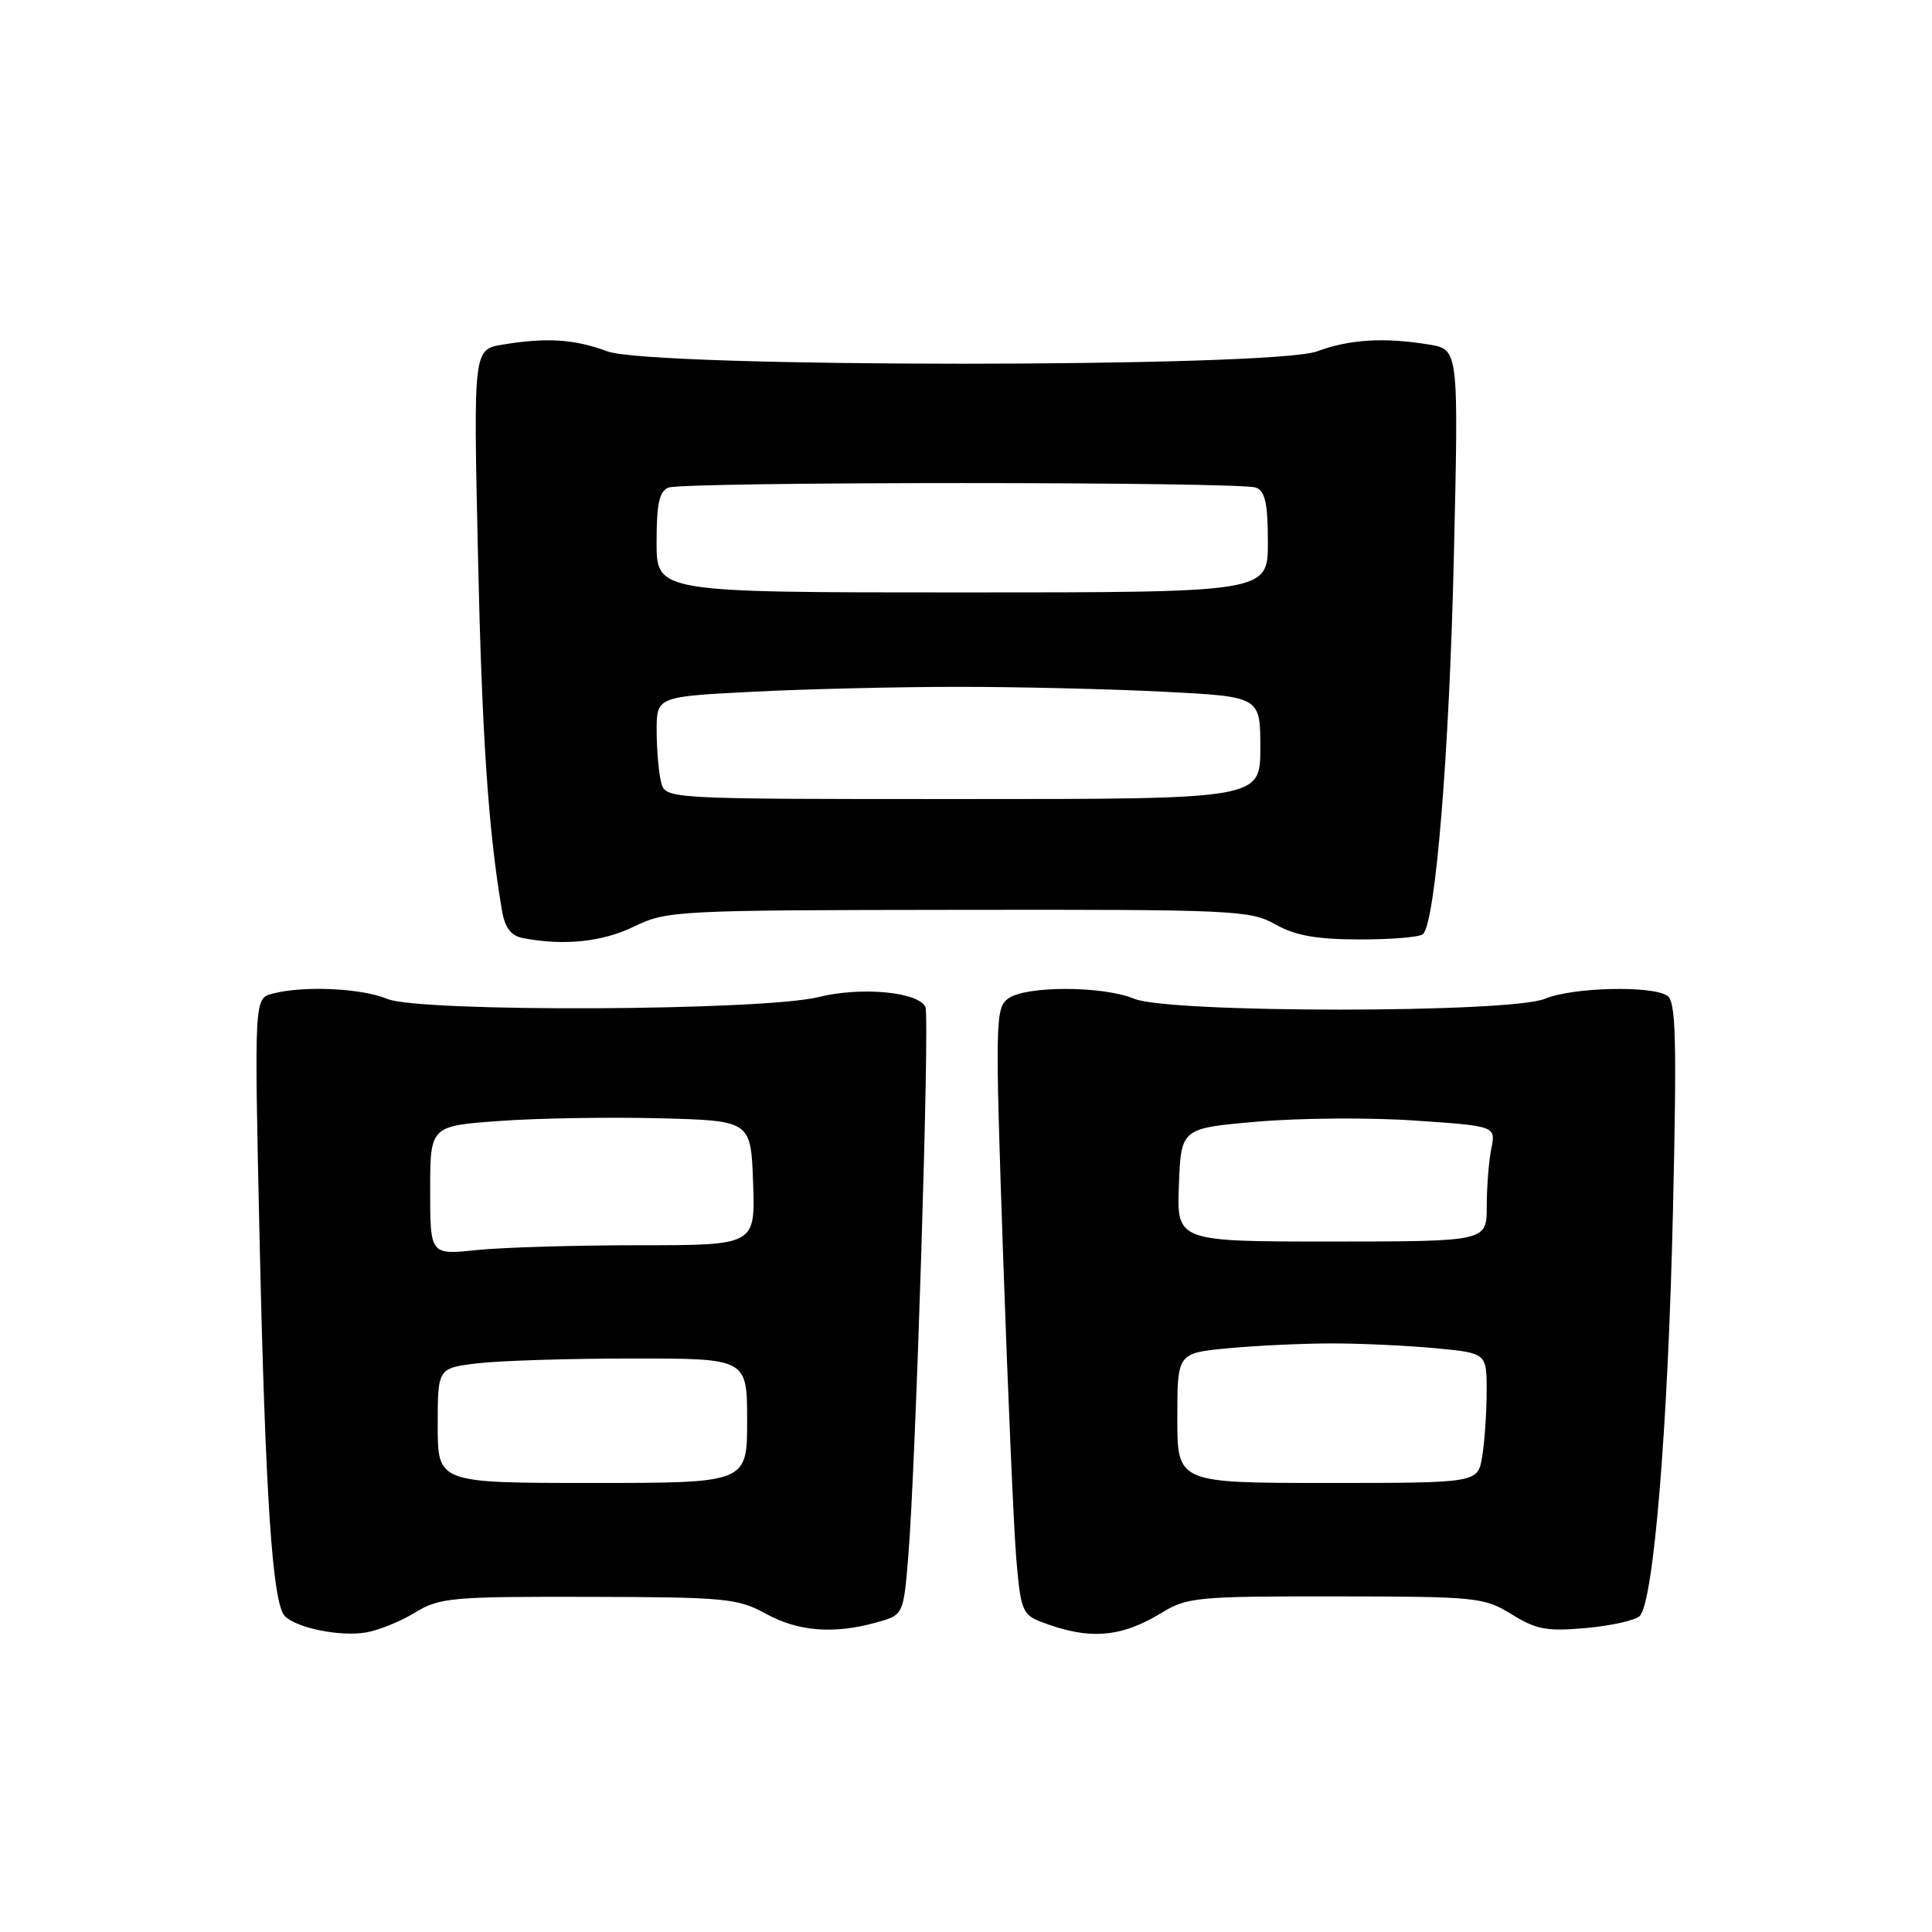 <?xml version="1.0" encoding="UTF-8" standalone="no"?>
<!DOCTYPE svg PUBLIC "-//W3C//DTD SVG 1.1//EN" "http://www.w3.org/Graphics/SVG/1.1/DTD/svg11.dtd" >
<svg xmlns="http://www.w3.org/2000/svg" xmlns:xlink="http://www.w3.org/1999/xlink" version="1.1" viewBox="0 0 256 256">
 <g >
 <path fill="currentColor"
d=" M 55.00 213.67 C 58.26 211.69 59.82 211.55 78.00 211.59 C 96.12 211.63 97.78 211.79 101.46 213.82 C 105.76 216.18 110.45 216.56 116.11 214.99 C 119.71 213.99 119.71 213.99 120.35 206.24 C 121.35 194.09 123.20 134.97 122.63 133.48 C 121.85 131.45 114.15 130.70 108.50 132.11 C 101.08 133.96 55.61 134.15 51.31 132.36 C 47.90 130.93 40.17 130.58 36.09 131.67 C 33.69 132.32 33.69 132.32 34.39 163.91 C 35.16 198.40 36.10 212.50 37.75 214.15 C 39.33 215.73 45.08 216.89 48.50 216.31 C 50.15 216.03 53.08 214.85 55.00 213.67 Z  M 154.00 213.66 C 157.27 211.65 158.77 211.51 177.00 211.53 C 195.72 211.55 196.65 211.65 200.31 213.91 C 203.58 215.93 204.98 216.19 210.17 215.72 C 213.51 215.42 216.70 214.70 217.27 214.13 C 219.11 212.29 221.02 189.13 221.67 160.65 C 222.20 137.37 222.07 132.66 220.90 131.92 C 218.76 130.56 208.33 130.83 204.72 132.34 C 200.13 134.26 154.87 134.26 150.28 132.34 C 146.16 130.62 135.92 130.60 133.59 132.31 C 131.88 133.56 131.85 135.29 132.92 166.49 C 133.55 184.57 134.33 202.62 134.67 206.62 C 135.23 213.26 135.50 213.96 137.89 214.88 C 144.28 217.35 148.52 217.02 154.00 213.66 Z  M 84.00 122.78 C 88.38 120.66 89.54 120.60 127.00 120.56 C 163.53 120.51 165.68 120.61 169.00 122.49 C 171.63 123.97 174.41 124.47 180.17 124.48 C 184.38 124.49 188.16 124.17 188.56 123.77 C 190.22 122.12 192.04 99.79 192.64 73.90 C 193.28 46.31 193.28 46.31 189.39 45.66 C 183.40 44.68 178.88 44.95 174.50 46.56 C 168.59 48.74 86.41 48.74 80.50 46.56 C 76.08 44.93 72.46 44.70 66.61 45.66 C 62.73 46.31 62.73 46.31 63.33 73.40 C 63.85 97.43 64.72 110.20 66.52 120.68 C 66.91 122.95 67.71 123.99 69.28 124.30 C 74.69 125.34 79.79 124.82 84.00 122.78 Z  M 58.00 188.89 C 58.00 181.28 58.00 181.28 63.25 180.65 C 66.14 180.30 75.36 180.01 83.75 180.01 C 99.00 180.00 99.00 180.00 99.00 188.25 C 99.00 196.50 99.00 196.50 78.50 196.50 C 58.00 196.50 58.00 196.50 58.00 188.89 Z  M 57.00 157.74 C 57.00 149.19 57.00 149.19 66.25 148.53 C 71.34 148.16 80.90 148.01 87.50 148.18 C 99.50 148.50 99.50 148.50 99.79 156.75 C 100.08 165.00 100.08 165.00 84.69 165.00 C 76.22 165.00 66.53 165.29 63.15 165.64 C 57.00 166.28 57.00 166.28 57.00 157.74 Z  M 156.00 187.89 C 156.00 179.29 156.00 179.29 162.75 178.65 C 166.46 178.30 172.65 178.01 176.50 178.01 C 180.35 178.01 186.54 178.30 190.25 178.65 C 197.00 179.29 197.00 179.29 196.99 184.39 C 196.98 187.20 196.72 191.07 196.40 193.00 C 195.82 196.50 195.82 196.50 175.91 196.50 C 156.00 196.50 156.00 196.50 156.00 187.89 Z  M 156.21 157.01 C 156.50 149.50 156.50 149.50 166.64 148.62 C 172.21 148.14 181.60 148.07 187.49 148.48 C 198.21 149.21 198.21 149.21 197.60 152.23 C 197.27 153.89 197.00 157.33 197.00 159.88 C 197.00 164.50 197.00 164.50 176.46 164.51 C 155.92 164.51 155.92 164.51 156.21 157.01 Z  M 87.61 103.69 C 87.29 102.49 87.02 99.43 87.01 96.90 C 87.00 92.31 87.00 92.31 99.75 91.66 C 106.76 91.30 119.03 91.01 127.00 91.01 C 134.97 91.01 147.24 91.30 154.25 91.66 C 167.00 92.31 167.00 92.31 167.00 99.09 C 167.00 105.88 167.00 105.88 127.60 105.88 C 88.20 105.88 88.20 105.88 87.61 103.69 Z  M 87.00 71.86 C 87.00 66.72 87.36 65.08 88.58 64.61 C 90.65 63.81 164.35 63.81 166.42 64.61 C 167.64 65.08 168.00 66.72 168.00 71.86 C 168.00 78.50 168.00 78.50 127.50 78.50 C 87.00 78.50 87.00 78.50 87.00 71.86 Z "/>
</g>
</svg>
